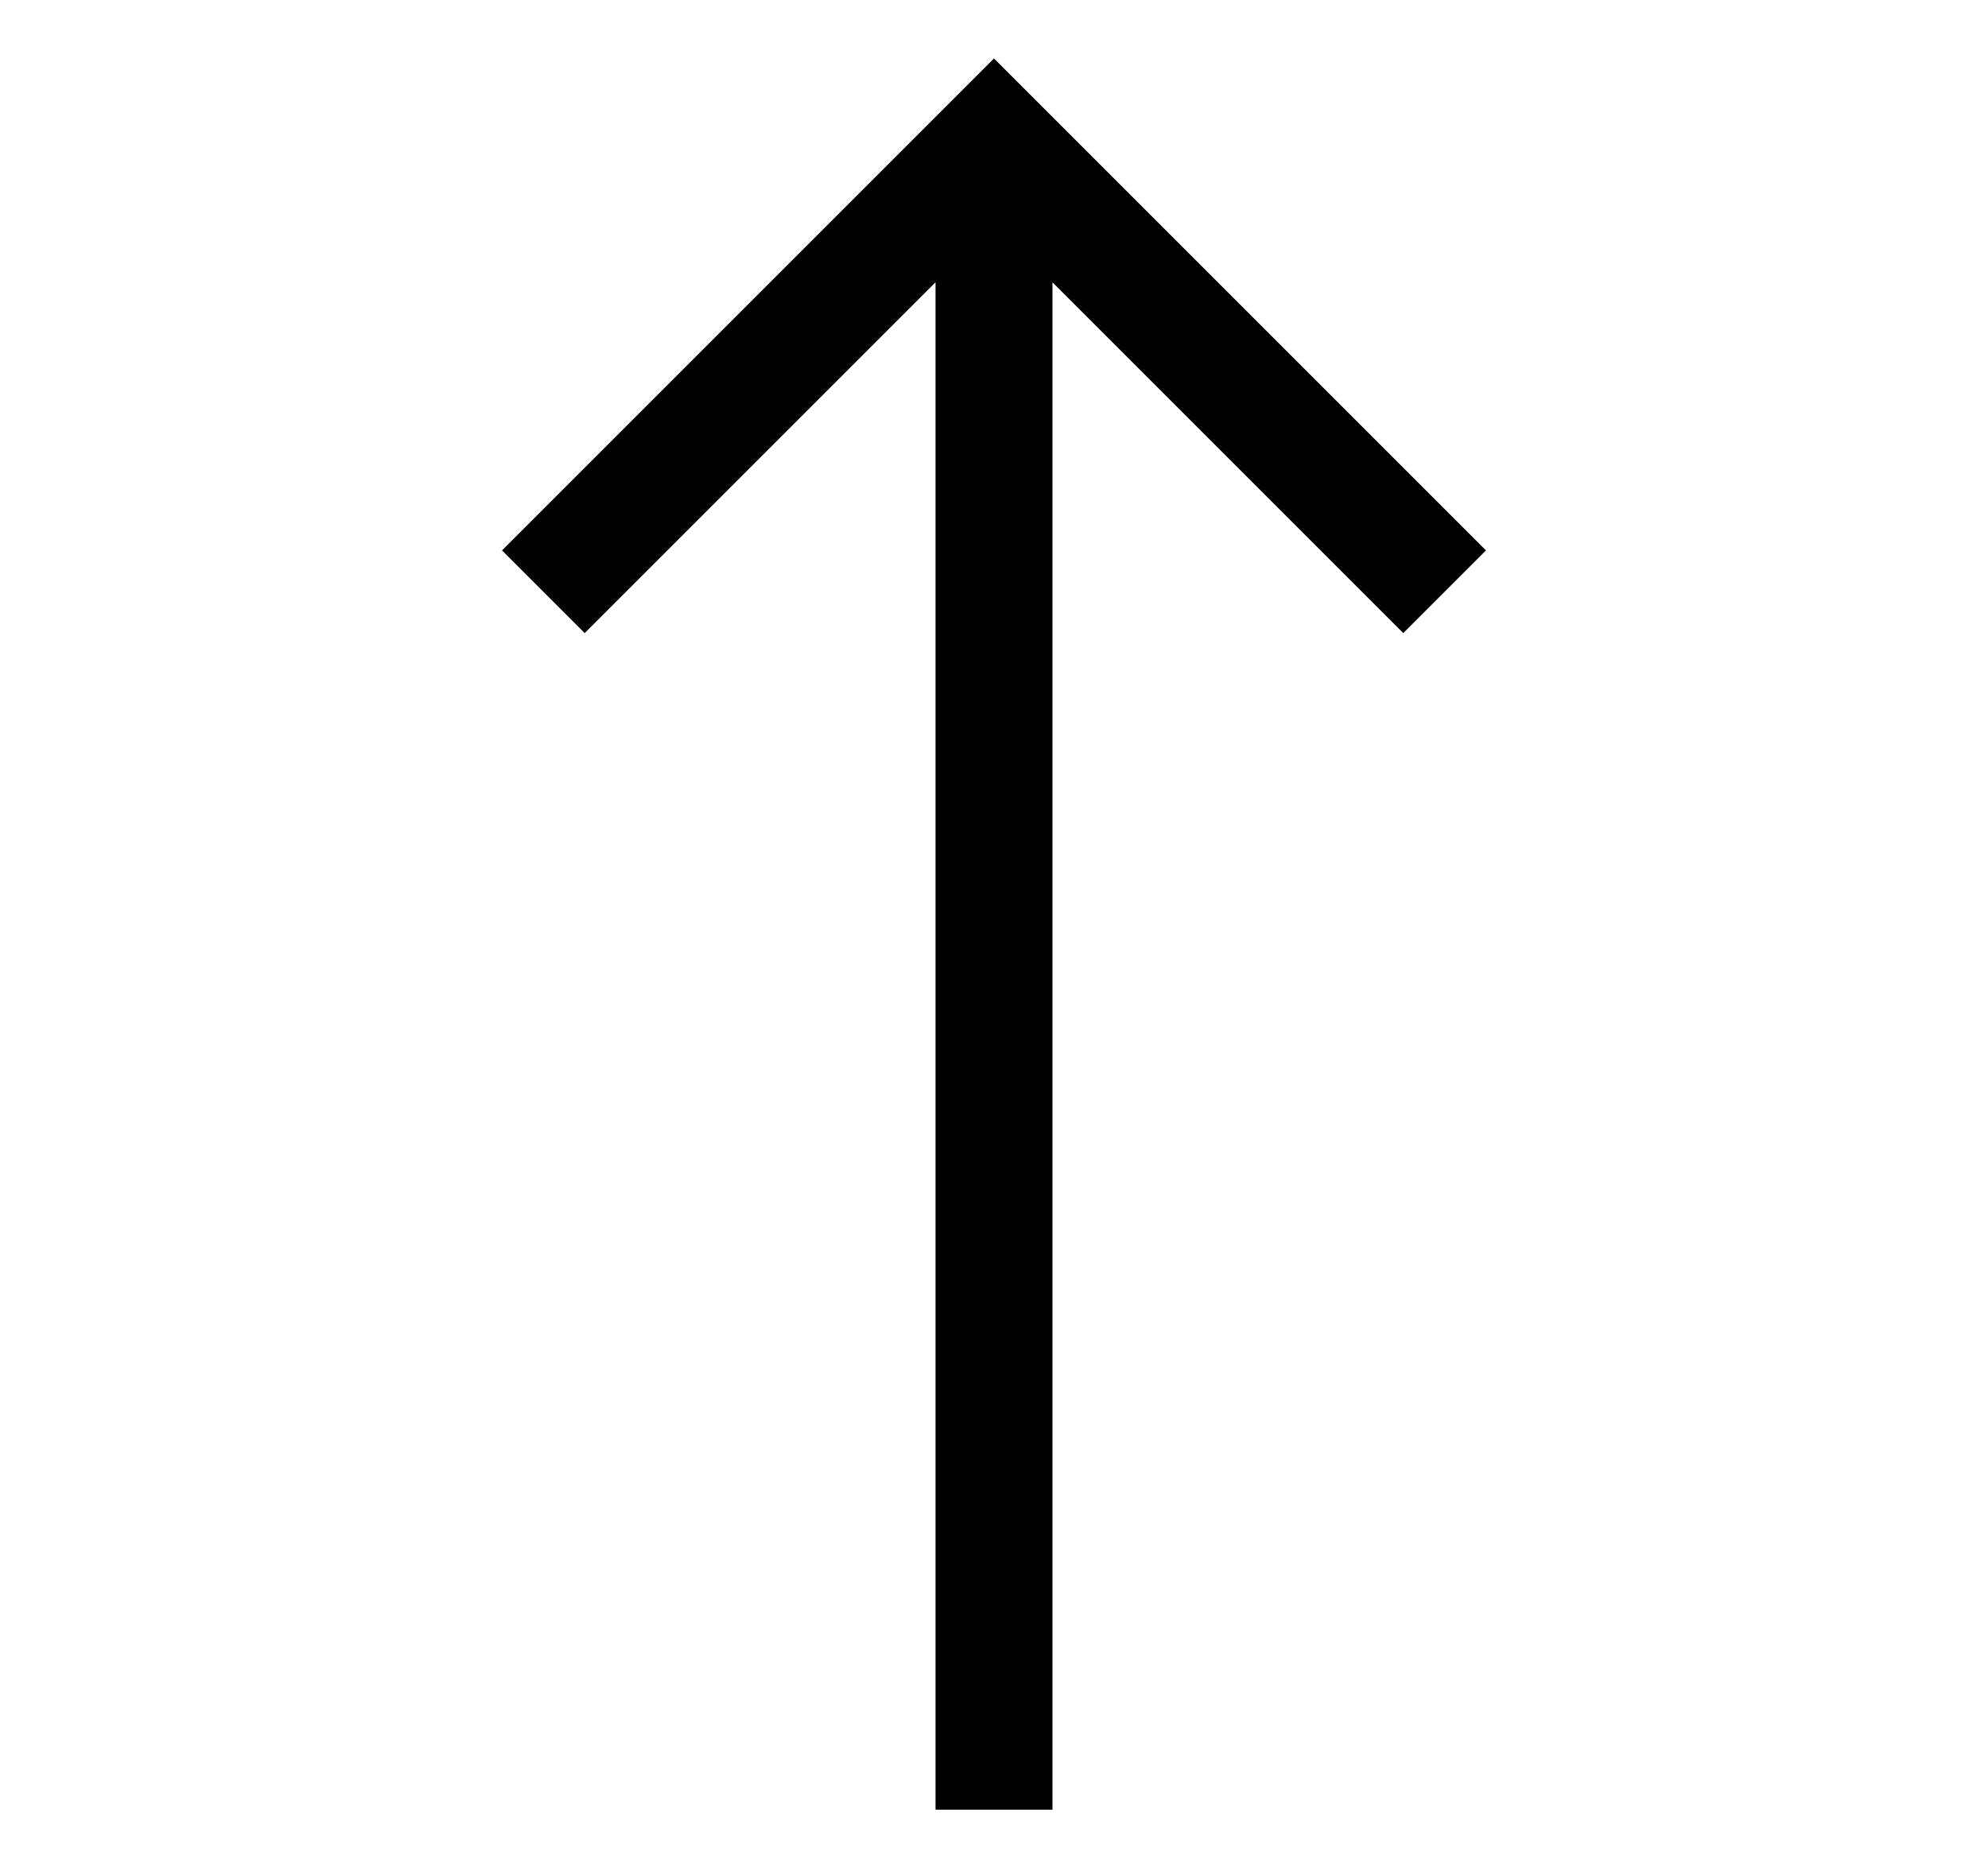 <svg xmlns="http://www.w3.org/2000/svg" width="17" height="16" viewBox="0 0 17 16" fill="none">
    <path
        d="M12.707 4.707L8.5 0.5L4.293 4.707L5 5.414L8 2.414L8 15.476H9L9 2.414L12 5.414L12.707 4.707Z"
        fill="black" />
</svg>